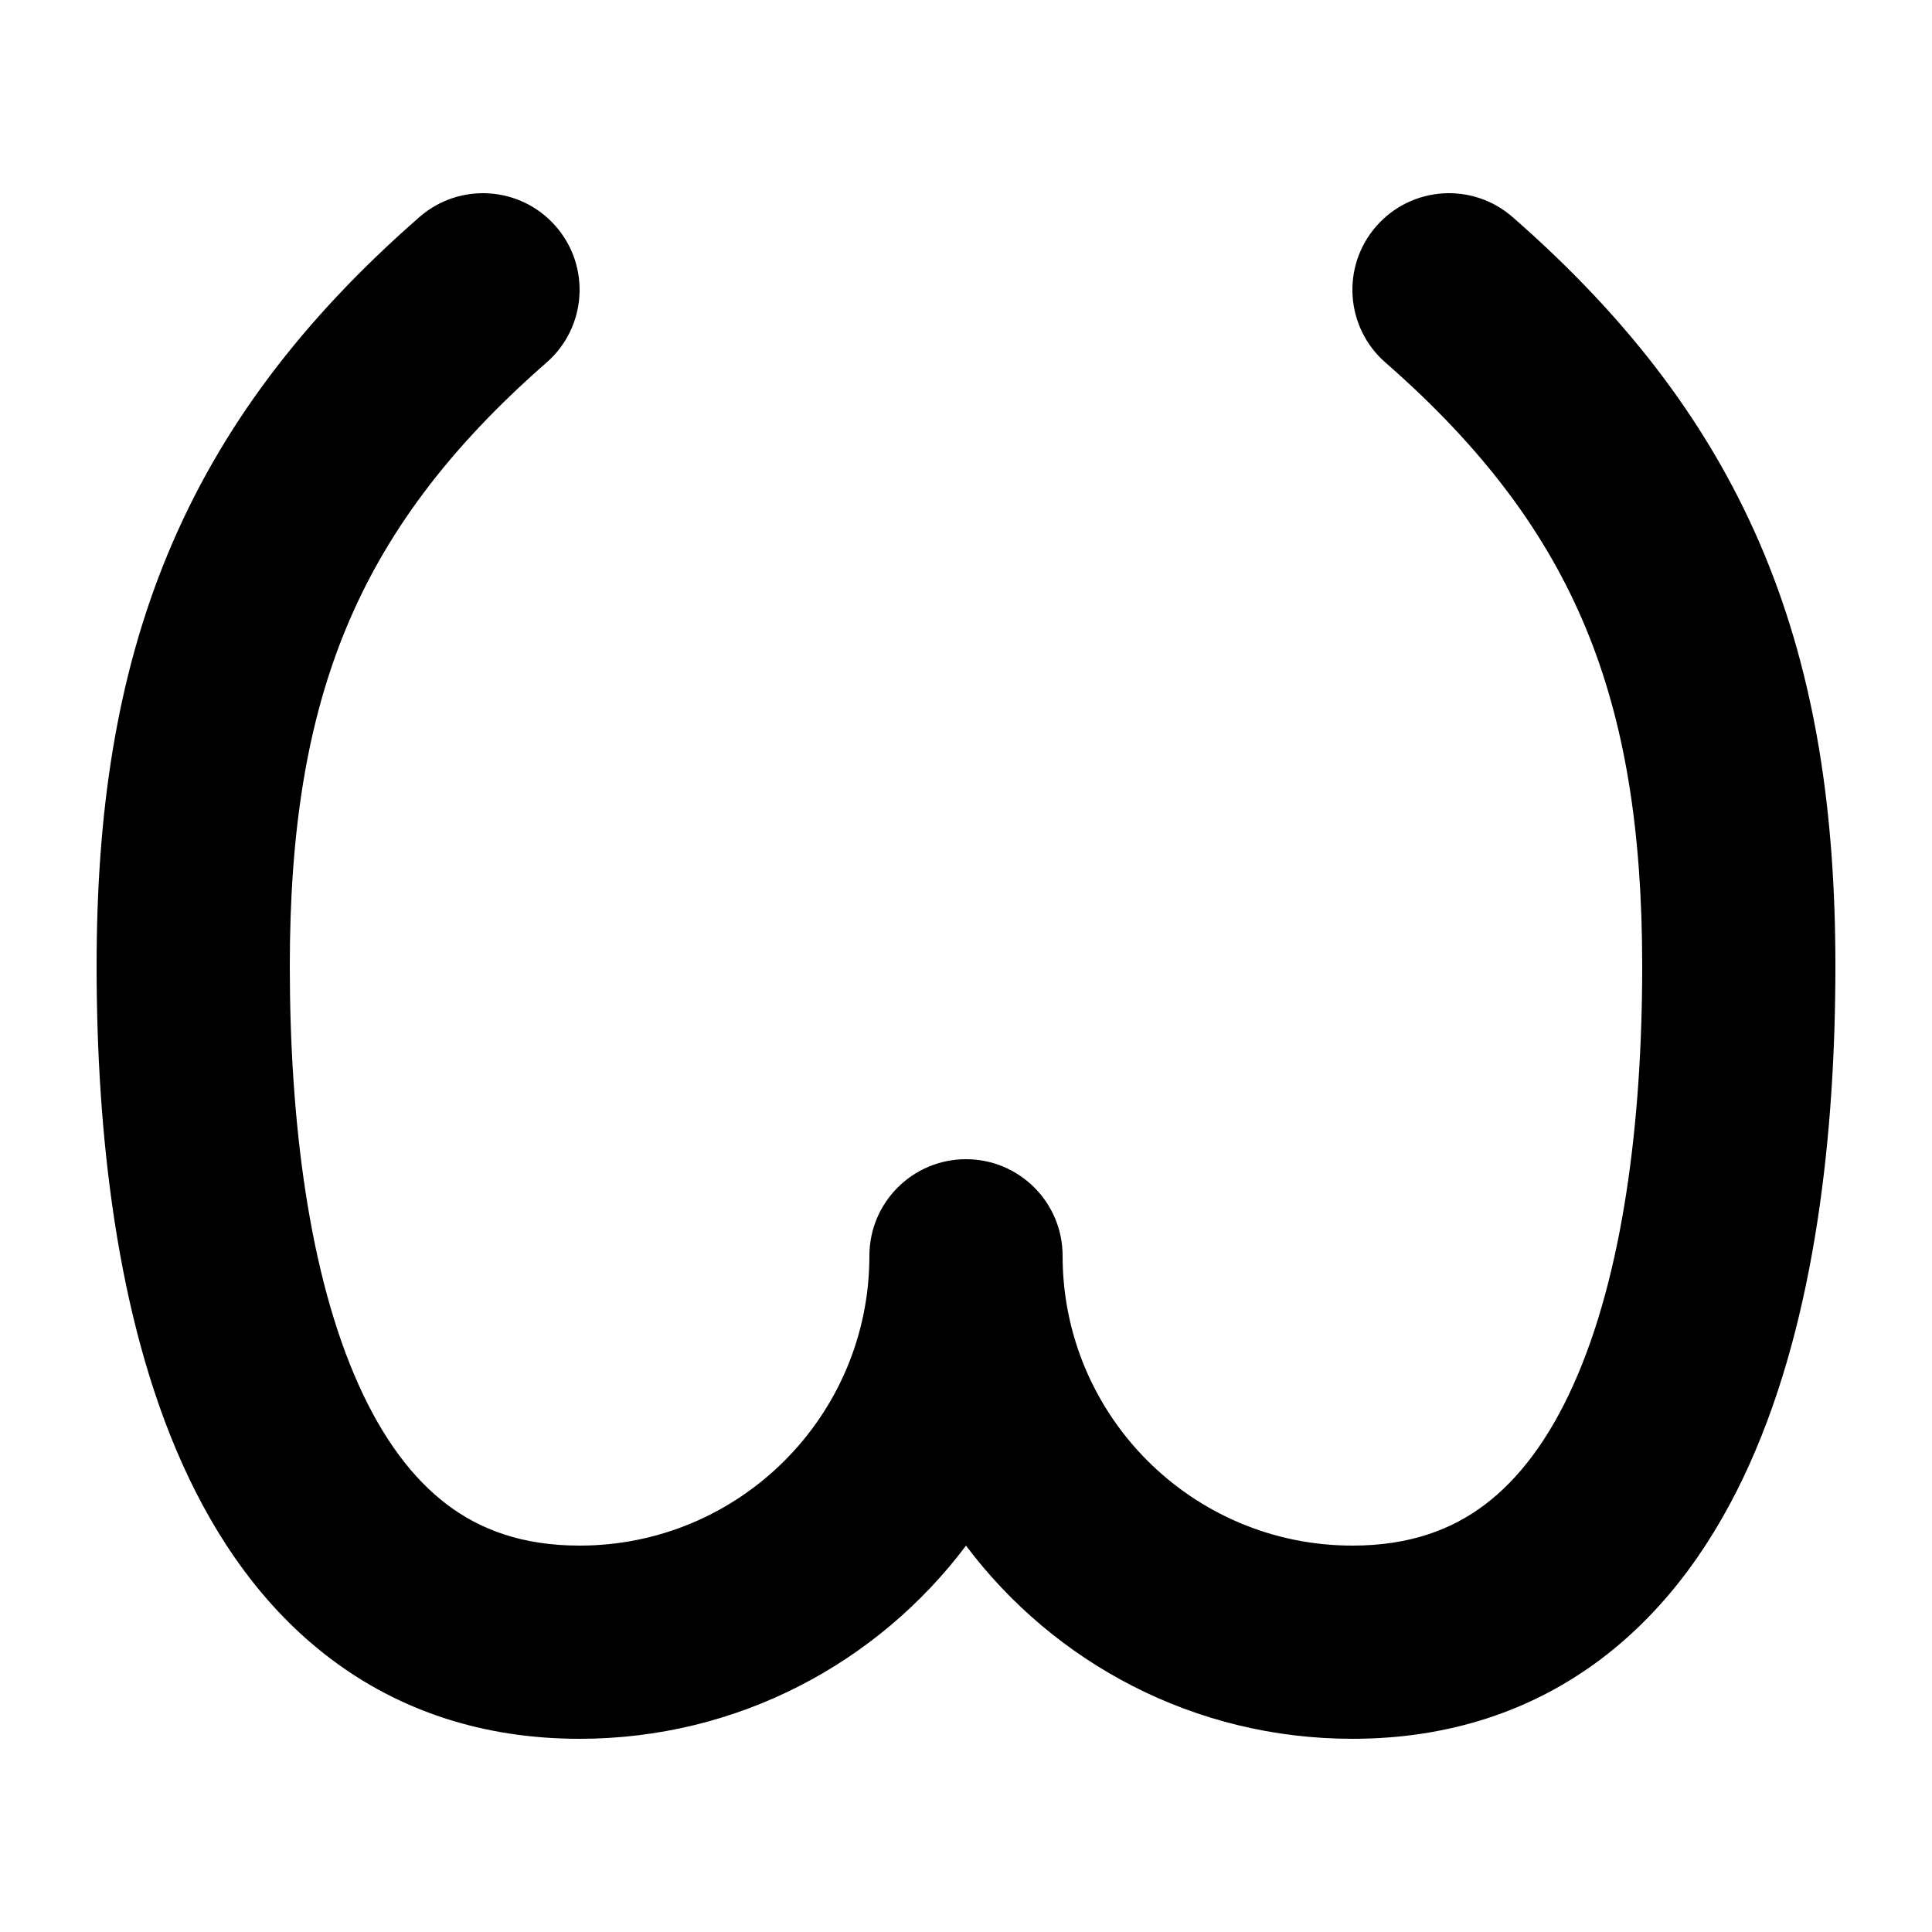 <svg width="1000" height="1000" viewBox="0 0 1000 1000" fill="none" xmlns="http://www.w3.org/2000/svg">
<g id="F1977&#9;WILE">
<rect width="1000" height="1000" fill="white"/>
<path id="Vector" d="M150 500C150 580.458 159.912 659.585 185.605 716.753C198.218 744.816 213.638 765.342 231.401 778.771C248.519 791.711 270.304 800 299.999 800C382.842 800 449.999 732.843 449.999 650C449.999 622.386 472.387 600 500.001 600C527.615 600 550.001 622.386 550.001 650C550.001 732.843 617.158 800 700.001 800C729.696 800 751.481 791.711 768.599 778.771C786.362 765.342 801.782 744.816 814.395 716.753C840.088 659.585 850 580.458 850 500C850 429.815 841.012 373.802 820.809 325.075C800.757 276.714 768.38 232.451 717.104 187.654C696.309 169.486 694.179 137.899 712.347 117.104C730.515 96.308 762.102 94.178 782.898 112.346C843.61 165.388 886.232 221.772 913.183 286.775C939.982 351.411 950 421.478 950 500C950 585.542 939.912 681.415 905.606 757.747C888.218 796.434 863.639 832.283 828.902 858.542C793.52 885.289 750.306 900 700.001 900C618.221 900 545.611 860.732 500 800.023C454.389 860.732 381.779 900 299.999 900C249.694 900 206.48 885.289 171.098 858.542C136.361 832.283 111.782 796.434 94.394 757.747C60.088 681.415 50 585.542 50 500C50 421.478 60.017 351.411 86.817 286.775C113.768 221.772 156.39 165.388 217.102 112.346C237.898 94.178 269.485 96.308 287.653 117.104C305.821 137.899 303.691 169.486 282.896 187.654C231.62 232.451 199.243 276.714 179.191 325.075C158.988 373.802 150 429.815 150 500Z" fill="black"/>
</g>
</svg>
